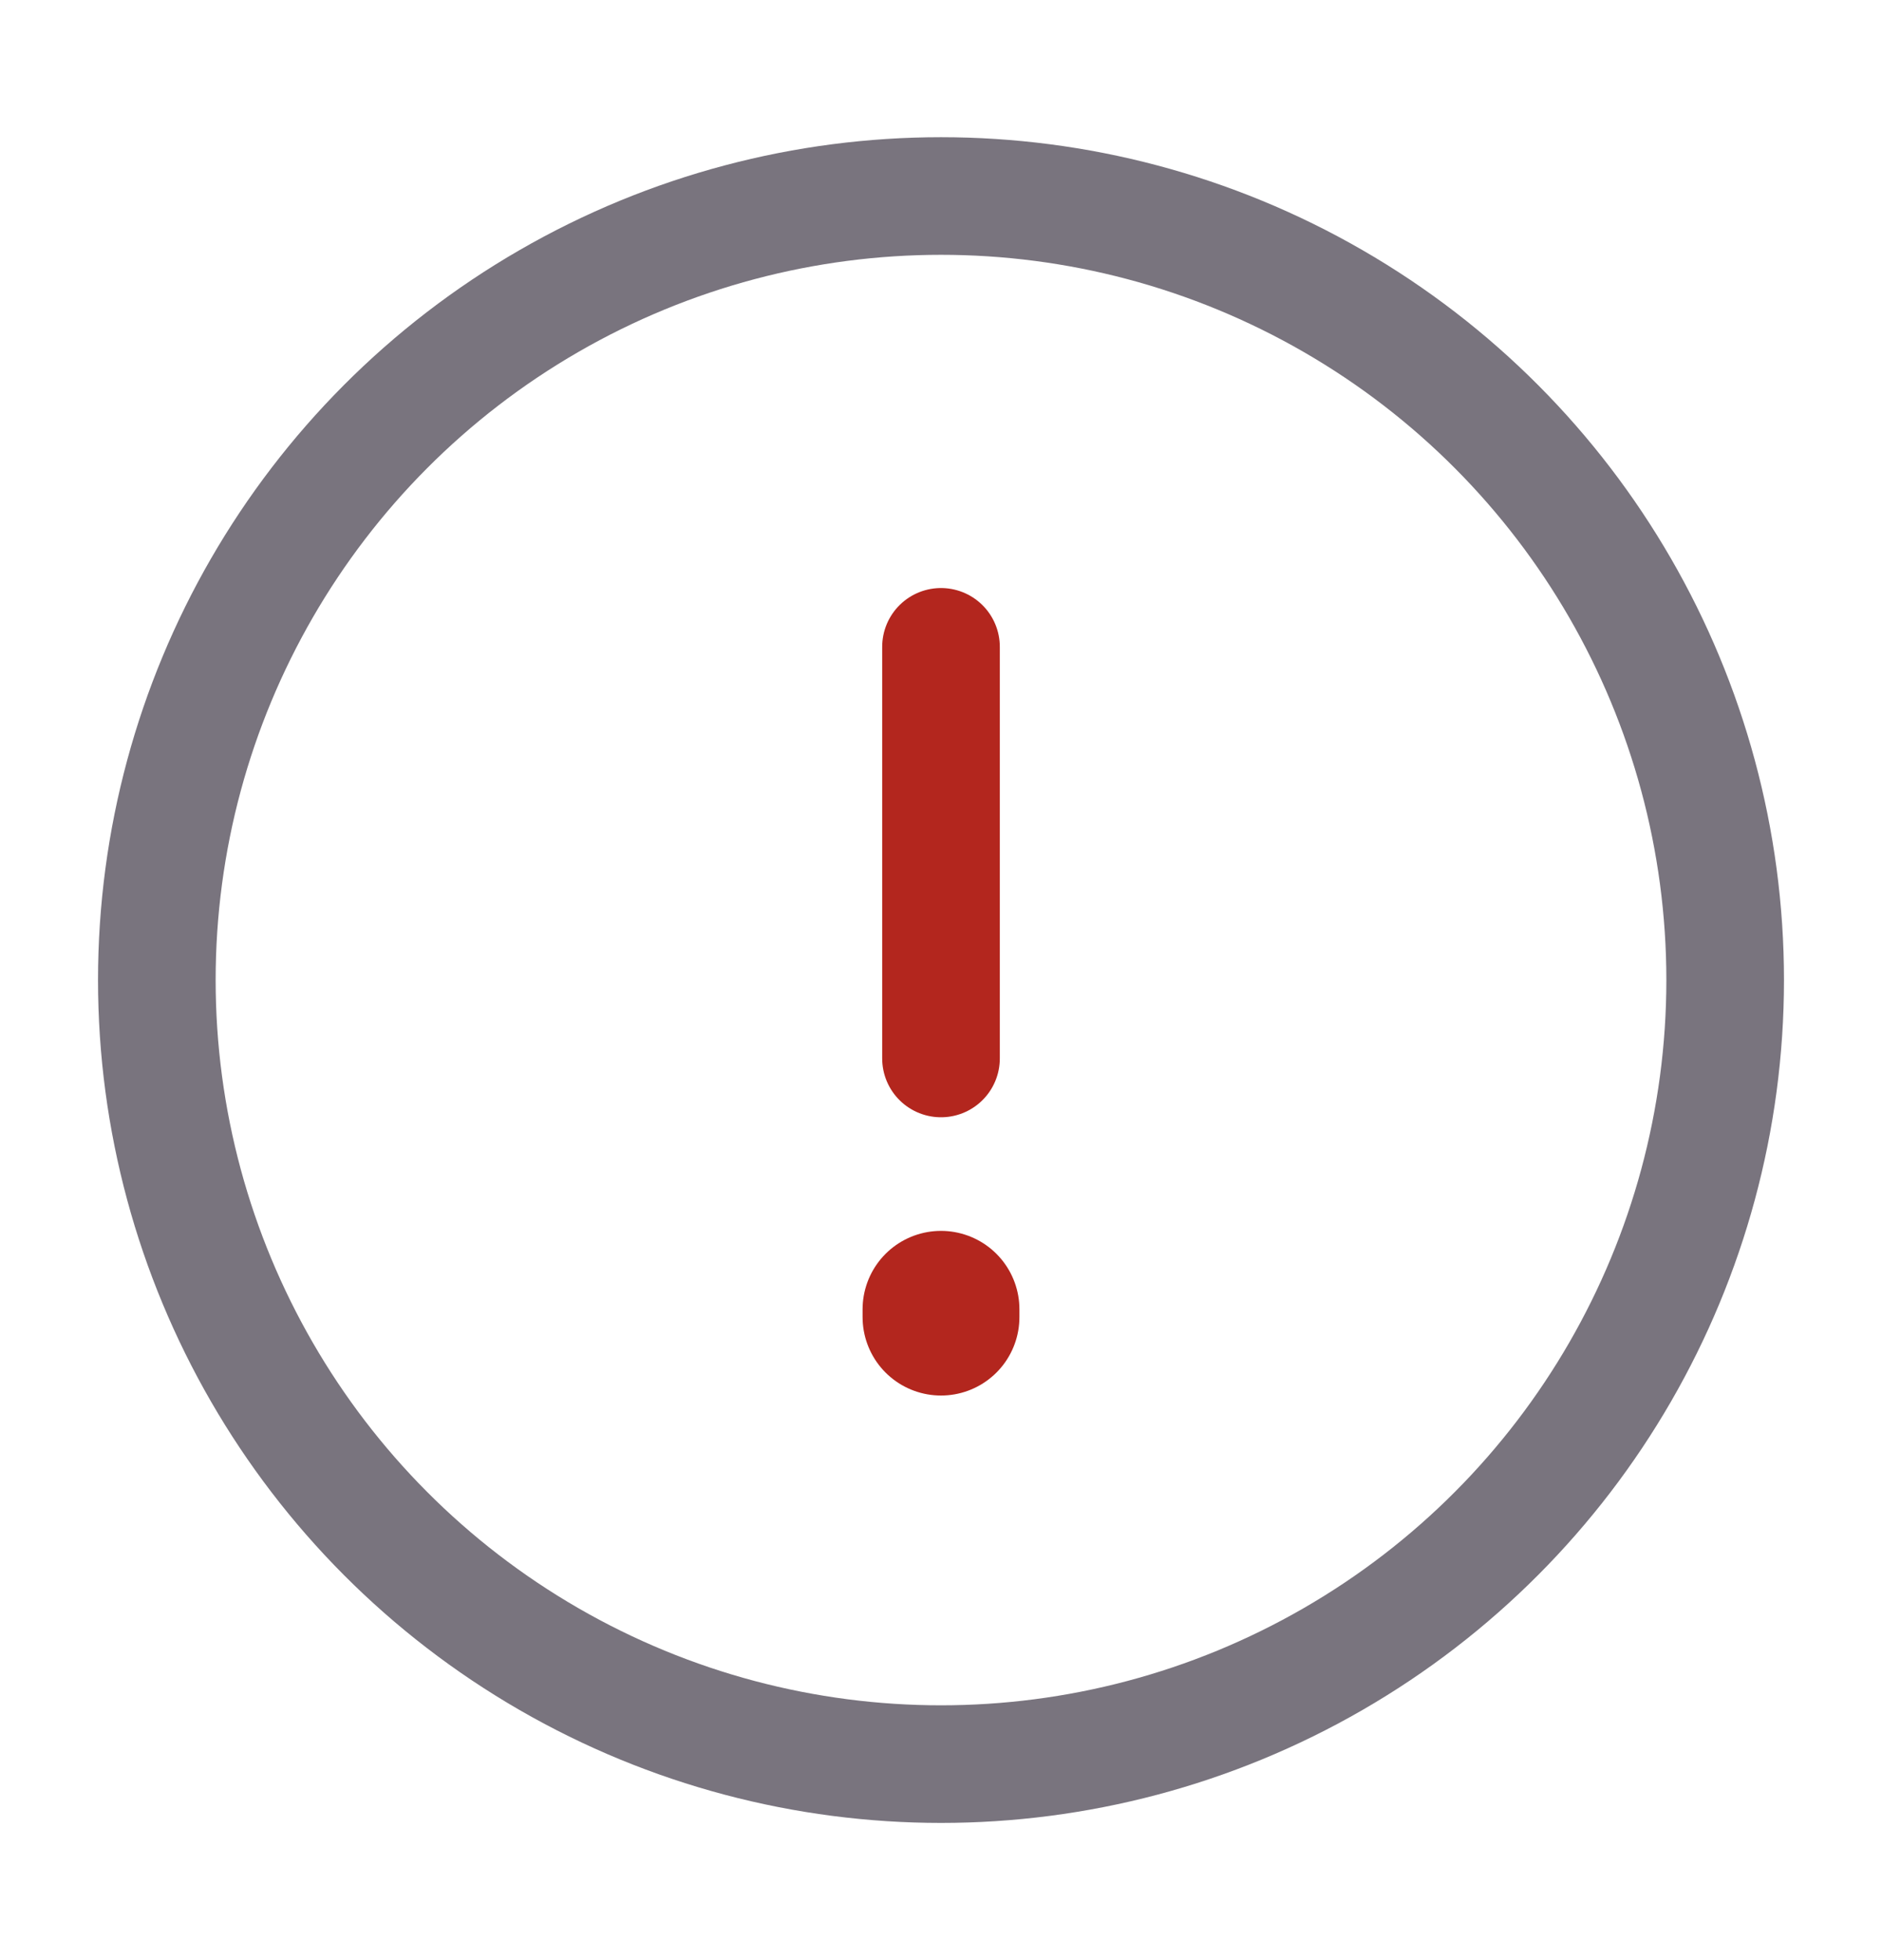 <svg width="24" height="25" viewBox="0 0 24 25" fill="none" xmlns="http://www.w3.org/2000/svg">
<path d="M12 8.25V13.5" stroke="#B3261E" stroke-width="1.5" stroke-linecap="round" stroke-linejoin="round"/>
<path d="M12 16.699V16.799" stroke="#B3261E" stroke-width="2" stroke-linecap="round" stroke-linejoin="round"/>
<circle cx="12" cy="12.5" r="10" stroke="#79747E" stroke-width="1.5"/>
</svg>
